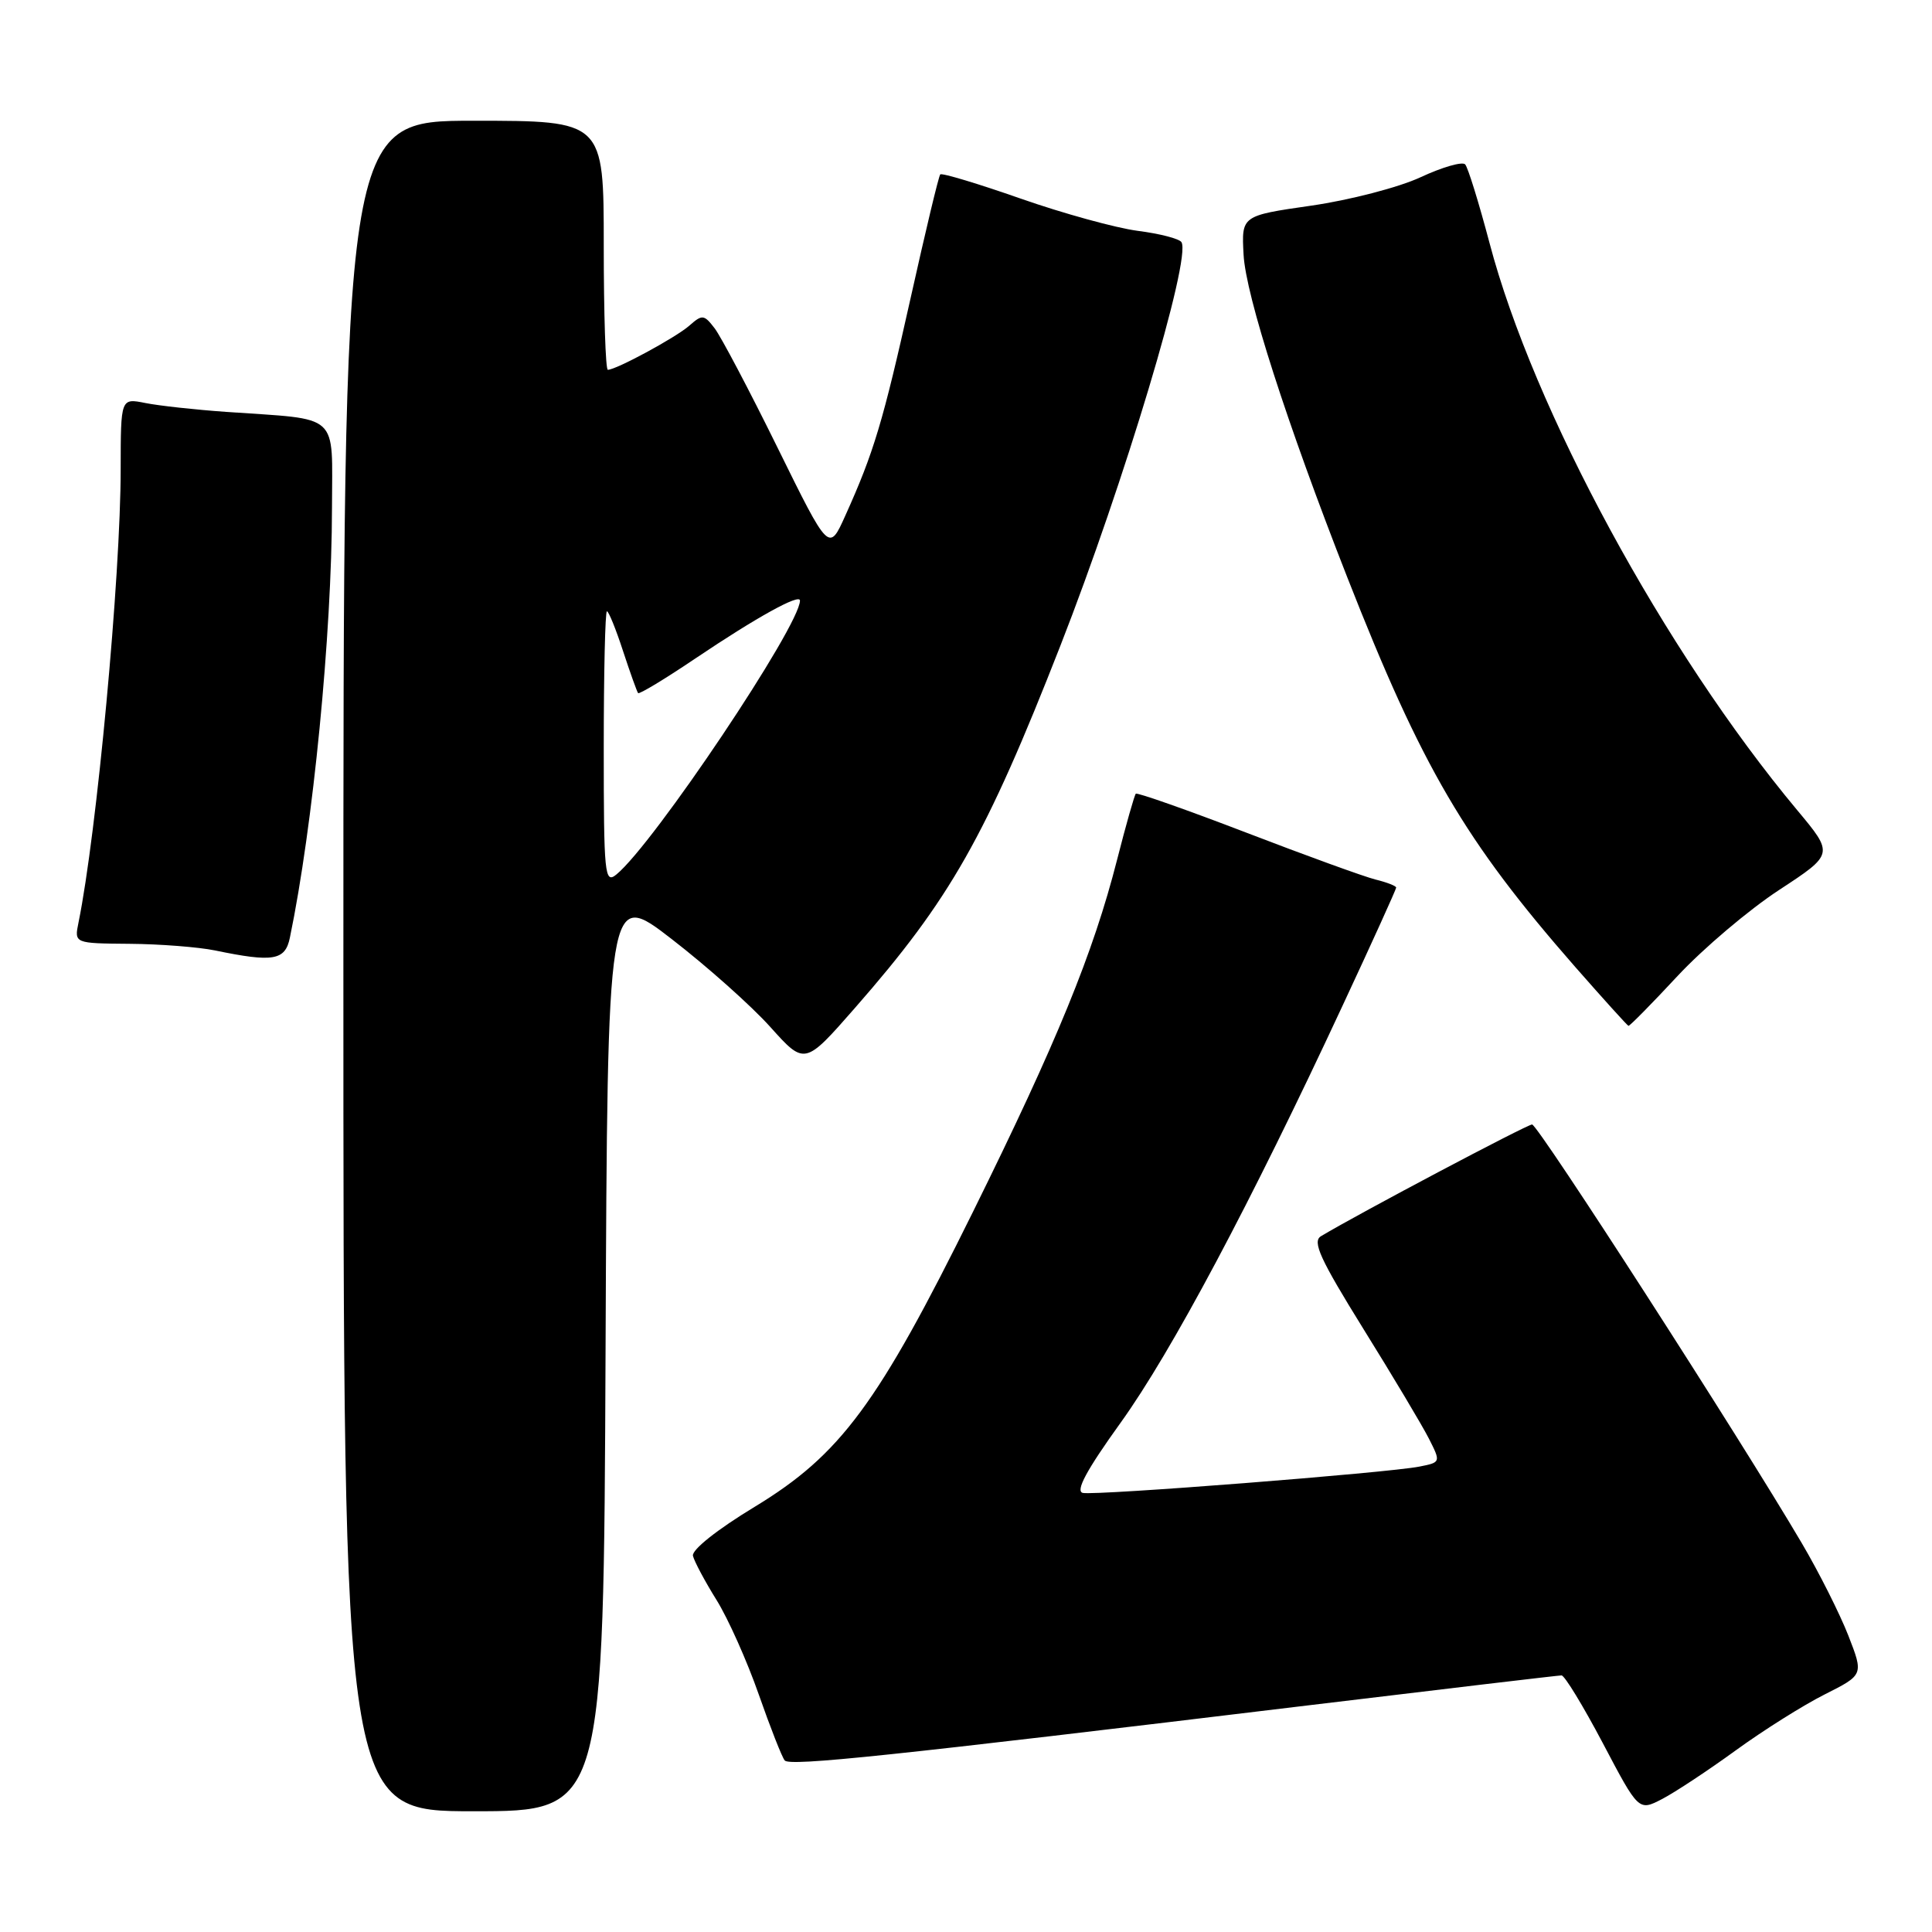 <?xml version="1.0" encoding="UTF-8" standalone="no"?>
<!DOCTYPE svg PUBLIC "-//W3C//DTD SVG 1.1//EN" "http://www.w3.org/Graphics/SVG/1.1/DTD/svg11.dtd" >
<svg xmlns="http://www.w3.org/2000/svg" xmlns:xlink="http://www.w3.org/1999/xlink" version="1.1" viewBox="0 0 256 256">
 <g >
 <path fill="currentColor"
d=" M 80.24 178.93 C 80.50 117.86 80.50 117.86 89.00 124.43 C 93.67 128.04 99.56 133.28 102.07 136.08 C 106.63 141.16 106.63 141.16 113.31 133.53 C 125.93 119.12 130.60 110.88 140.51 85.55 C 148.96 63.95 157.88 34.23 156.55 32.09 C 156.27 31.63 153.67 30.96 150.77 30.59 C 147.87 30.21 140.88 28.29 135.23 26.31 C 129.58 24.33 124.79 22.89 124.59 23.11 C 124.38 23.32 122.62 30.70 120.66 39.50 C 117.00 55.90 115.79 59.94 112.01 68.32 C 109.84 73.15 109.84 73.15 103.03 59.32 C 99.29 51.72 95.54 44.61 94.70 43.51 C 93.29 41.67 93.05 41.64 91.34 43.15 C 89.57 44.71 81.65 49.00 80.54 49.00 C 80.24 49.00 80.00 41.58 80.00 32.50 C 80.00 16.00 80.00 16.00 62.75 16.00 C 45.50 16.00 45.50 16.00 45.50 128.00 C 45.50 240.00 45.50 240.00 62.74 240.00 C 79.98 240.00 79.98 240.00 80.24 178.93 Z  M 230.00 231.93 C 233.66 229.27 238.97 225.93 241.80 224.51 C 246.94 221.92 246.94 221.92 244.91 216.71 C 243.79 213.85 241.03 208.35 238.76 204.50 C 230.58 190.58 203.79 149.00 203.01 149.00 C 202.34 149.00 180.09 160.77 175.04 163.80 C 173.85 164.51 174.91 166.82 180.66 176.09 C 184.56 182.36 188.47 188.91 189.34 190.63 C 190.92 193.75 190.92 193.77 188.08 194.33 C 183.93 195.16 145.19 198.19 143.48 197.82 C 142.46 197.59 143.97 194.80 148.50 188.50 C 155.22 179.15 165.71 159.45 177.90 133.25 C 181.81 124.87 185.00 117.83 185.00 117.61 C 185.00 117.39 183.76 116.91 182.25 116.54 C 180.74 116.16 173.05 113.37 165.17 110.34 C 157.28 107.31 150.68 104.99 150.50 105.17 C 150.32 105.35 149.20 109.29 148.02 113.92 C 144.86 126.30 140.03 138.10 128.96 160.50 C 116.32 186.08 111.38 192.75 100.00 199.66 C 95.03 202.67 91.63 205.37 91.82 206.16 C 92.00 206.90 93.40 209.53 94.94 212.00 C 96.48 214.47 98.99 220.10 100.53 224.50 C 102.07 228.90 103.62 232.85 103.98 233.27 C 104.67 234.07 117.85 232.68 173.34 225.97 C 191.40 223.79 206.51 222.00 206.91 222.00 C 207.32 222.00 209.78 226.05 212.39 230.99 C 217.13 239.99 217.13 239.99 220.24 238.38 C 221.95 237.49 226.34 234.59 230.00 231.93 Z  M 222.28 129.33 C 225.70 125.66 231.76 120.53 235.75 117.92 C 243.00 113.17 243.00 113.17 238.13 107.34 C 220.54 86.26 203.19 54.27 197.37 32.20 C 195.96 26.87 194.51 22.18 194.14 21.78 C 193.76 21.38 191.10 22.15 188.22 23.49 C 185.34 24.83 178.82 26.52 173.74 27.25 C 164.50 28.58 164.50 28.58 164.78 33.74 C 165.06 39.13 170.52 56.10 178.53 76.52 C 188.43 101.74 194.07 111.38 208.71 128.11 C 212.45 132.37 215.63 135.89 215.78 135.93 C 215.94 135.97 218.87 133.00 222.28 129.33 Z  M 38.41 124.25 C 41.48 109.47 43.97 83.98 43.99 67.30 C 44.00 54.50 45.26 55.65 30.00 54.58 C 25.88 54.29 21.04 53.76 19.25 53.40 C 16.00 52.75 16.00 52.75 15.99 62.12 C 15.99 76.38 12.82 110.41 10.40 122.25 C 9.84 125.00 9.84 125.00 17.17 125.06 C 21.20 125.09 26.30 125.49 28.50 125.94 C 36.21 127.54 37.79 127.27 38.41 124.25 Z  M 80.00 99.12 C 80.00 89.16 80.19 81.00 80.42 81.00 C 80.65 81.00 81.61 83.36 82.55 86.25 C 83.50 89.14 84.40 91.65 84.55 91.84 C 84.71 92.02 88.14 89.95 92.17 87.23 C 100.25 81.79 106.00 78.61 106.00 79.58 C 106.00 82.91 86.61 111.84 81.68 115.87 C 80.12 117.15 80.00 115.97 80.00 99.12 Z "/>
</g>
</svg>